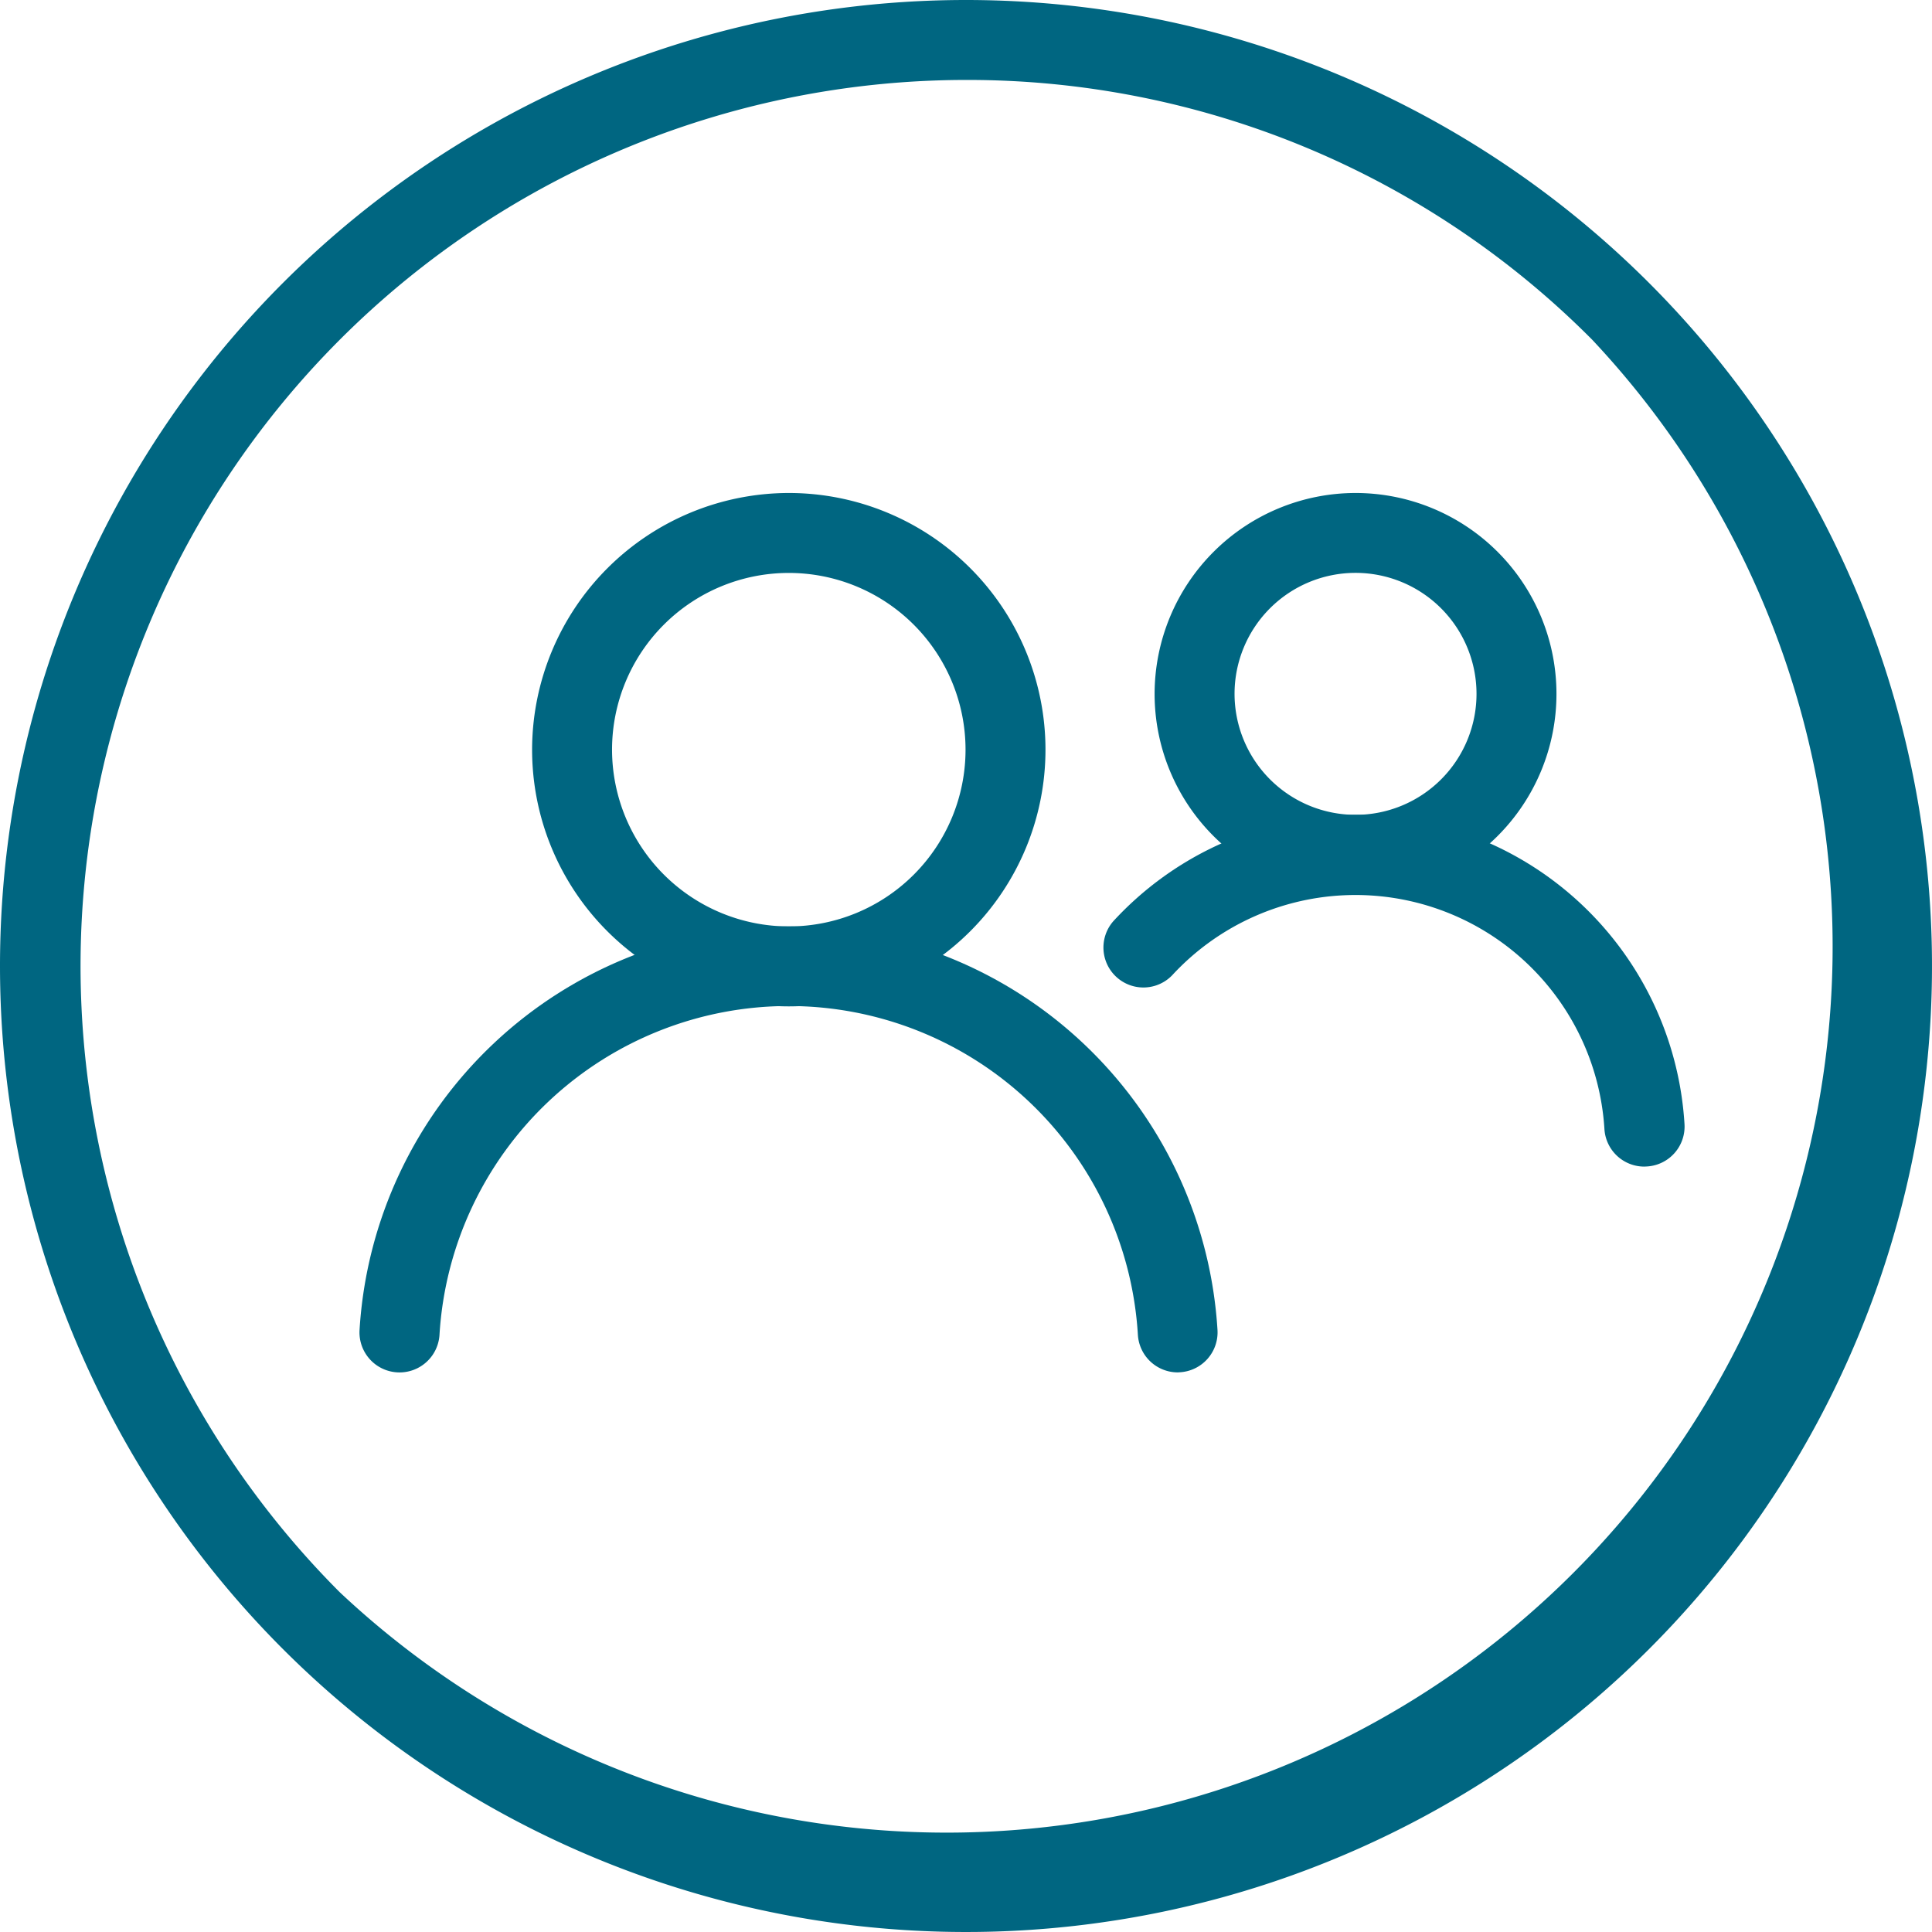 <svg xmlns="http://www.w3.org/2000/svg" width="29" height="29" viewBox="0 0 29 29"><g transform="translate(-103 -88)"><path d="M14.5,1.2A13.3,13.3,0,0,0,5.1,23.9,13.3,13.3,0,0,0,23.9,5.1a13.213,13.213,0,0,0-9.4-3.9m0-1.2A14.5,14.5,0,1,1,0,14.5,14.5,14.5,0,0,1,14.5,0Z" transform="translate(103 88)" fill="#006681"/><g transform="translate(-678 -458)"><g transform="translate(787 554)"><path d="M3.253-.6A3.853,3.853,0,1,1-.6,3.253,3.858,3.858,0,0,1,3.253-.6Zm0,6.506A2.653,2.653,0,1,0,.6,3.253,2.656,2.656,0,0,0,3.253,5.906Z" transform="translate(2.587 0)" fill="#006681"/><path d="M186.69,508.385a.6.6,0,0,1-.6-.564,5.251,5.251,0,0,0-10.483,0,.6.6,0,1,1-1.2-.073,6.451,6.451,0,0,1,12.878,0,.6.6,0,0,1-.563.635Z" transform="translate(-175.01 -495.785)" fill="#006681"/><path d="M2.416-.6A3.016,3.016,0,1,1-.6,2.416,3.019,3.019,0,0,1,2.416-.6Zm0,4.831A1.816,1.816,0,1,0,.6,2.416,1.818,1.818,0,0,0,2.416,4.231Z" transform="translate(11.931 0)" fill="#006681"/><path d="M197.589,504.371a.6.6,0,0,1-.6-.564A3.744,3.744,0,0,0,190.5,501.5a.6.6,0,0,1-.883-.812,4.944,4.944,0,0,1,8.574,3.046.6.6,0,0,1-.563.635Z" transform="translate(-178.906 -494.86)" fill="#006681"/></g></g></g></svg>